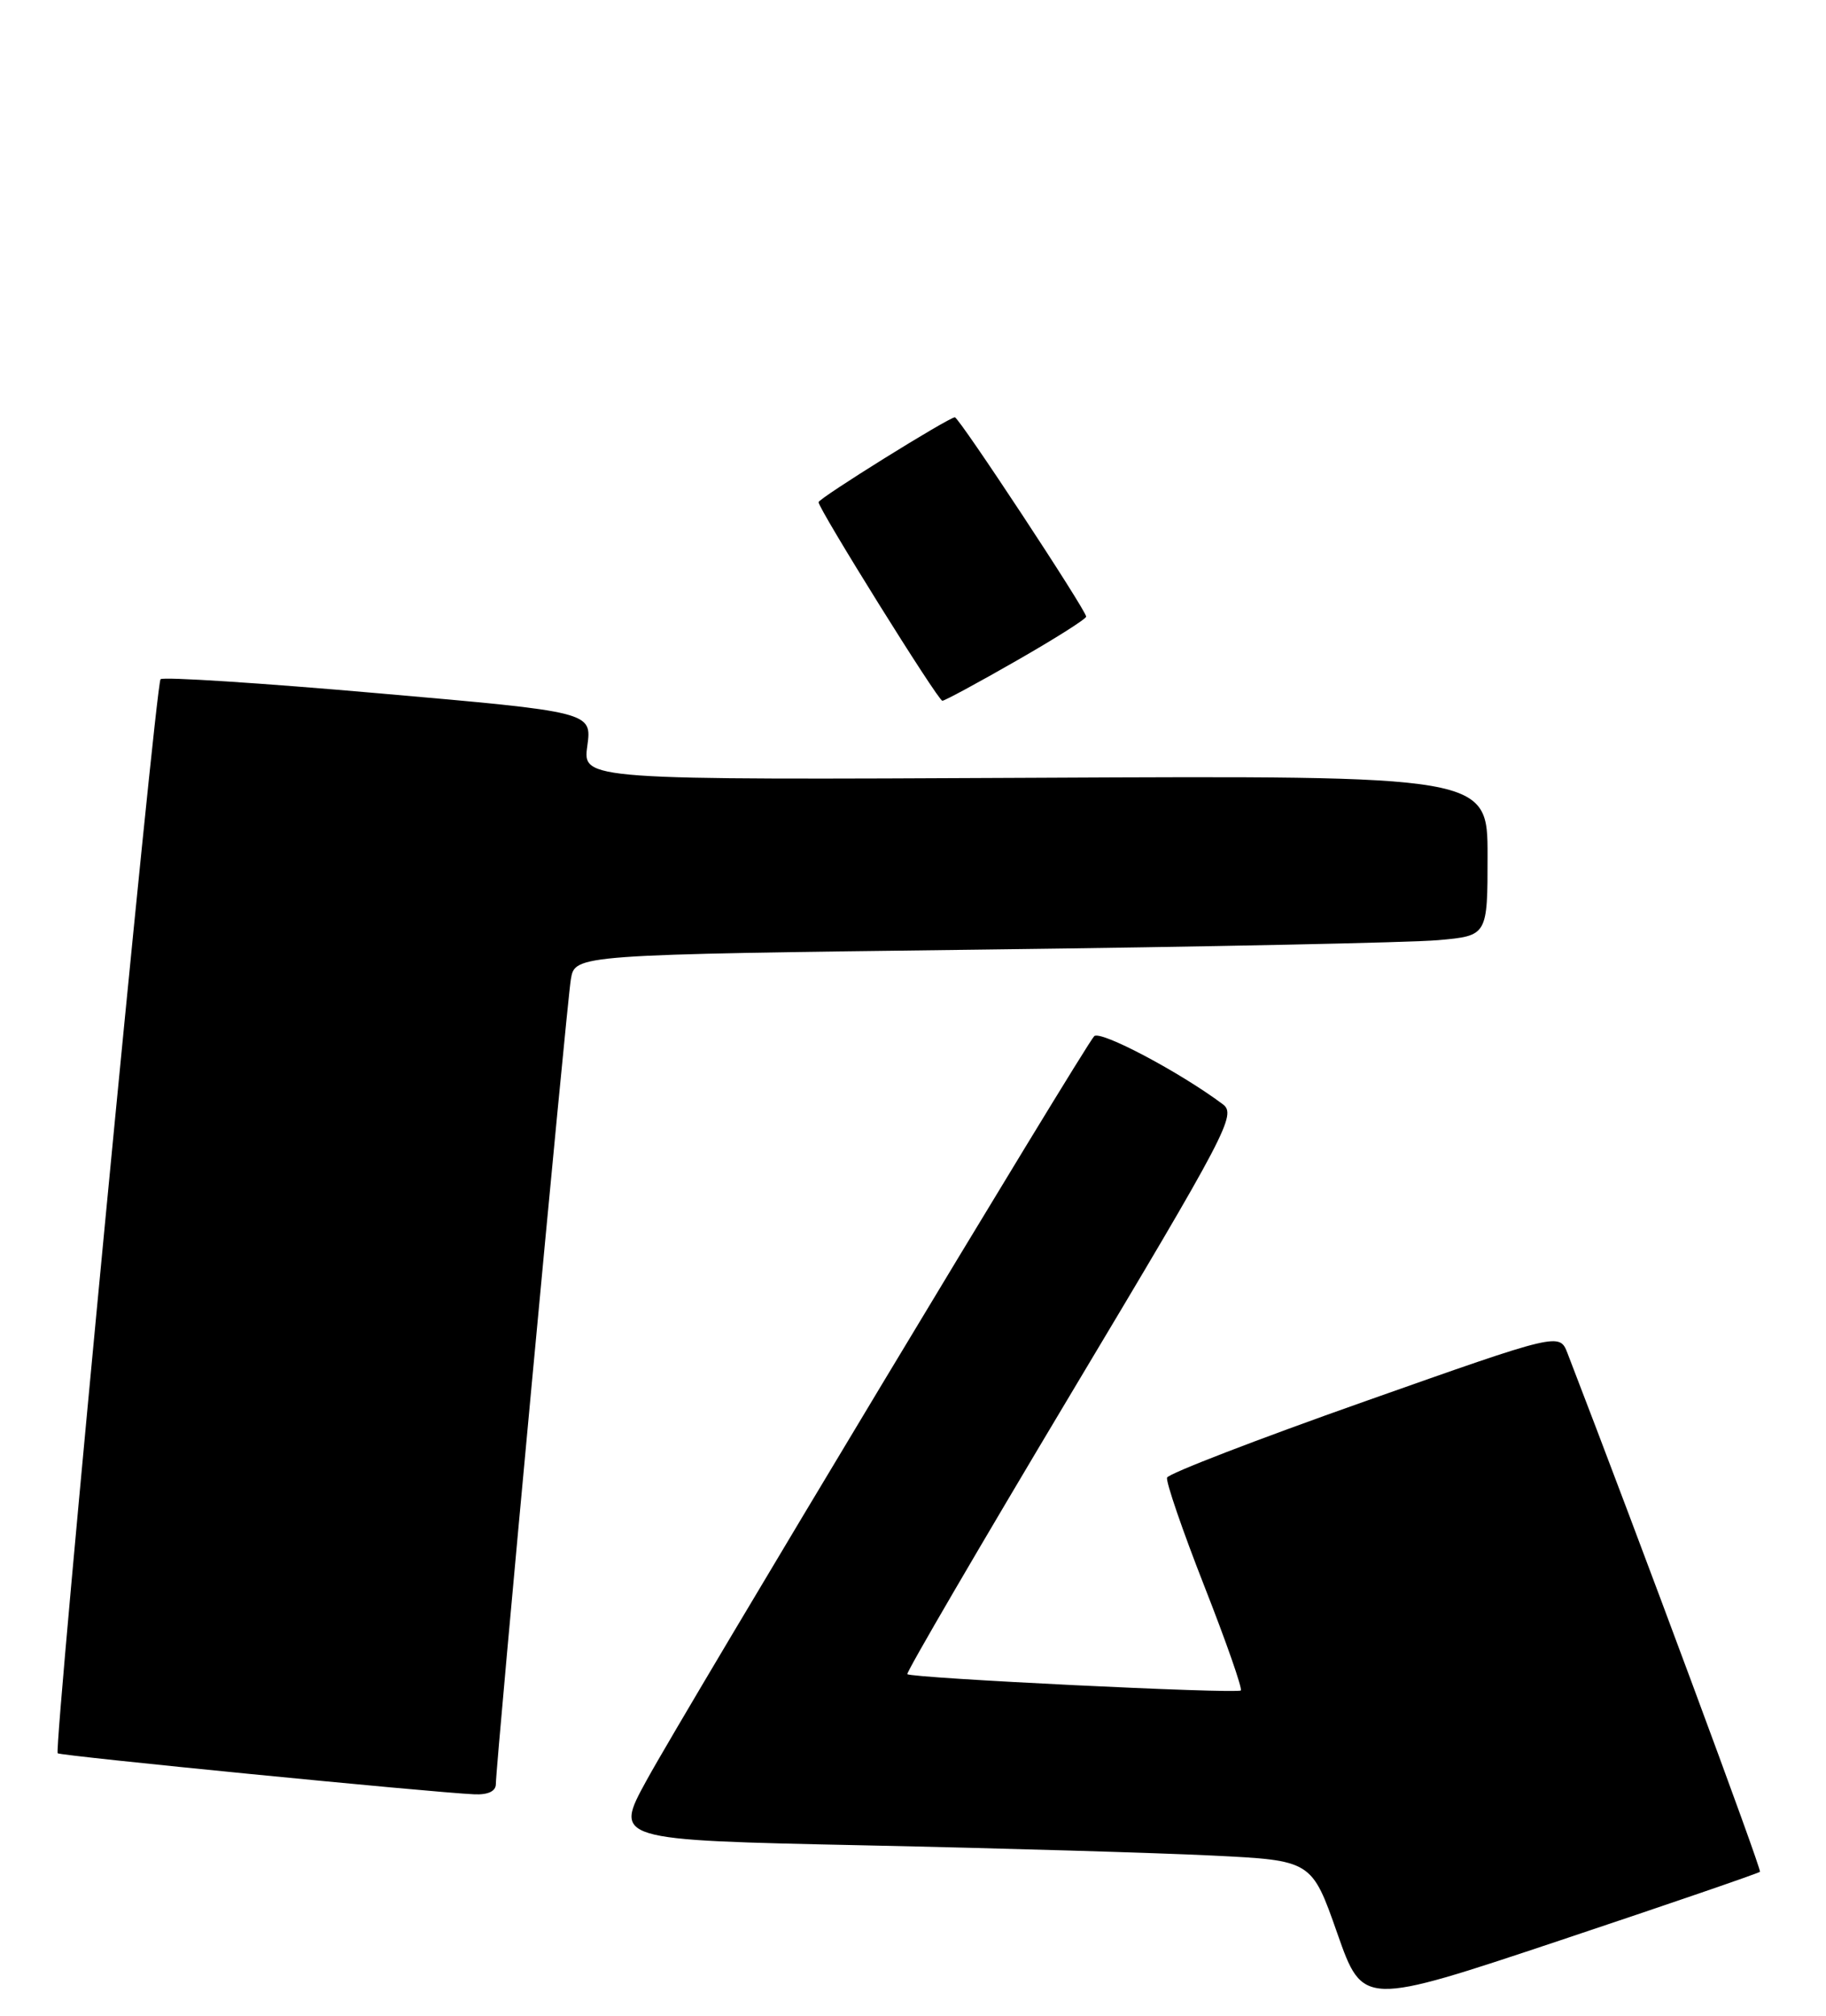 <?xml version="1.0" encoding="UTF-8" standalone="no"?>
<!DOCTYPE svg PUBLIC "-//W3C//DTD SVG 1.1//EN" "http://www.w3.org/Graphics/SVG/1.1/DTD/svg11.dtd" >
<svg xmlns="http://www.w3.org/2000/svg" xmlns:xlink="http://www.w3.org/1999/xlink" version="1.1" viewBox="0 0 232 256">
 <g >
 <path fill="currentColor"
d=" M 223.61 237.72 C 223.86 237.47 208.34 195.67 199.16 171.87 C 198.14 169.24 198.14 169.24 173.37 177.99 C 159.74 182.80 148.45 187.15 148.28 187.66 C 148.11 188.17 150.24 194.37 153.01 201.43 C 155.79 208.50 157.87 214.46 157.65 214.69 C 157.19 215.15 115.79 213.13 115.28 212.62 C 115.10 212.44 124.47 196.39 136.09 176.96 C 156.00 143.70 157.12 141.56 155.36 140.24 C 149.91 136.16 139.79 130.81 139.02 131.60 C 137.76 132.90 87.11 217.06 82.16 226.09 C 77.99 233.69 77.99 233.69 109.74 234.36 C 127.21 234.73 147.16 235.32 154.08 235.66 C 166.66 236.28 166.66 236.28 169.91 245.54 C 173.16 254.79 173.16 254.79 198.22 246.43 C 212.00 241.83 223.42 237.91 223.61 237.72 Z  M 63.00 226.58 C 63.00 224.07 71.99 127.61 72.53 124.37 C 73.05 121.24 73.05 121.24 124.77 120.60 C 153.22 120.25 179.31 119.71 182.75 119.40 C 189.00 118.84 189.00 118.84 189.00 108.67 C 189.00 98.50 189.00 98.50 131.52 98.78 C 74.03 99.06 74.03 99.06 74.62 94.74 C 75.21 90.42 75.21 90.42 48.10 88.05 C 33.19 86.74 20.73 85.94 20.40 86.26 C 19.75 86.91 6.80 222.13 7.33 222.67 C 7.66 223.00 54.81 227.64 60.25 227.88 C 62.01 227.96 63.00 227.49 63.00 226.58 Z  M 129.13 83.92 C 134.01 81.13 138.00 78.61 138.00 78.31 C 138.00 77.51 121.85 53.00 121.32 53.00 C 120.54 53.00 104.00 63.29 104.00 63.78 C 104.00 64.64 119.18 89.00 119.73 89.00 C 120.02 89.00 124.25 86.72 129.13 83.92 Z "/>
</g>
</svg>